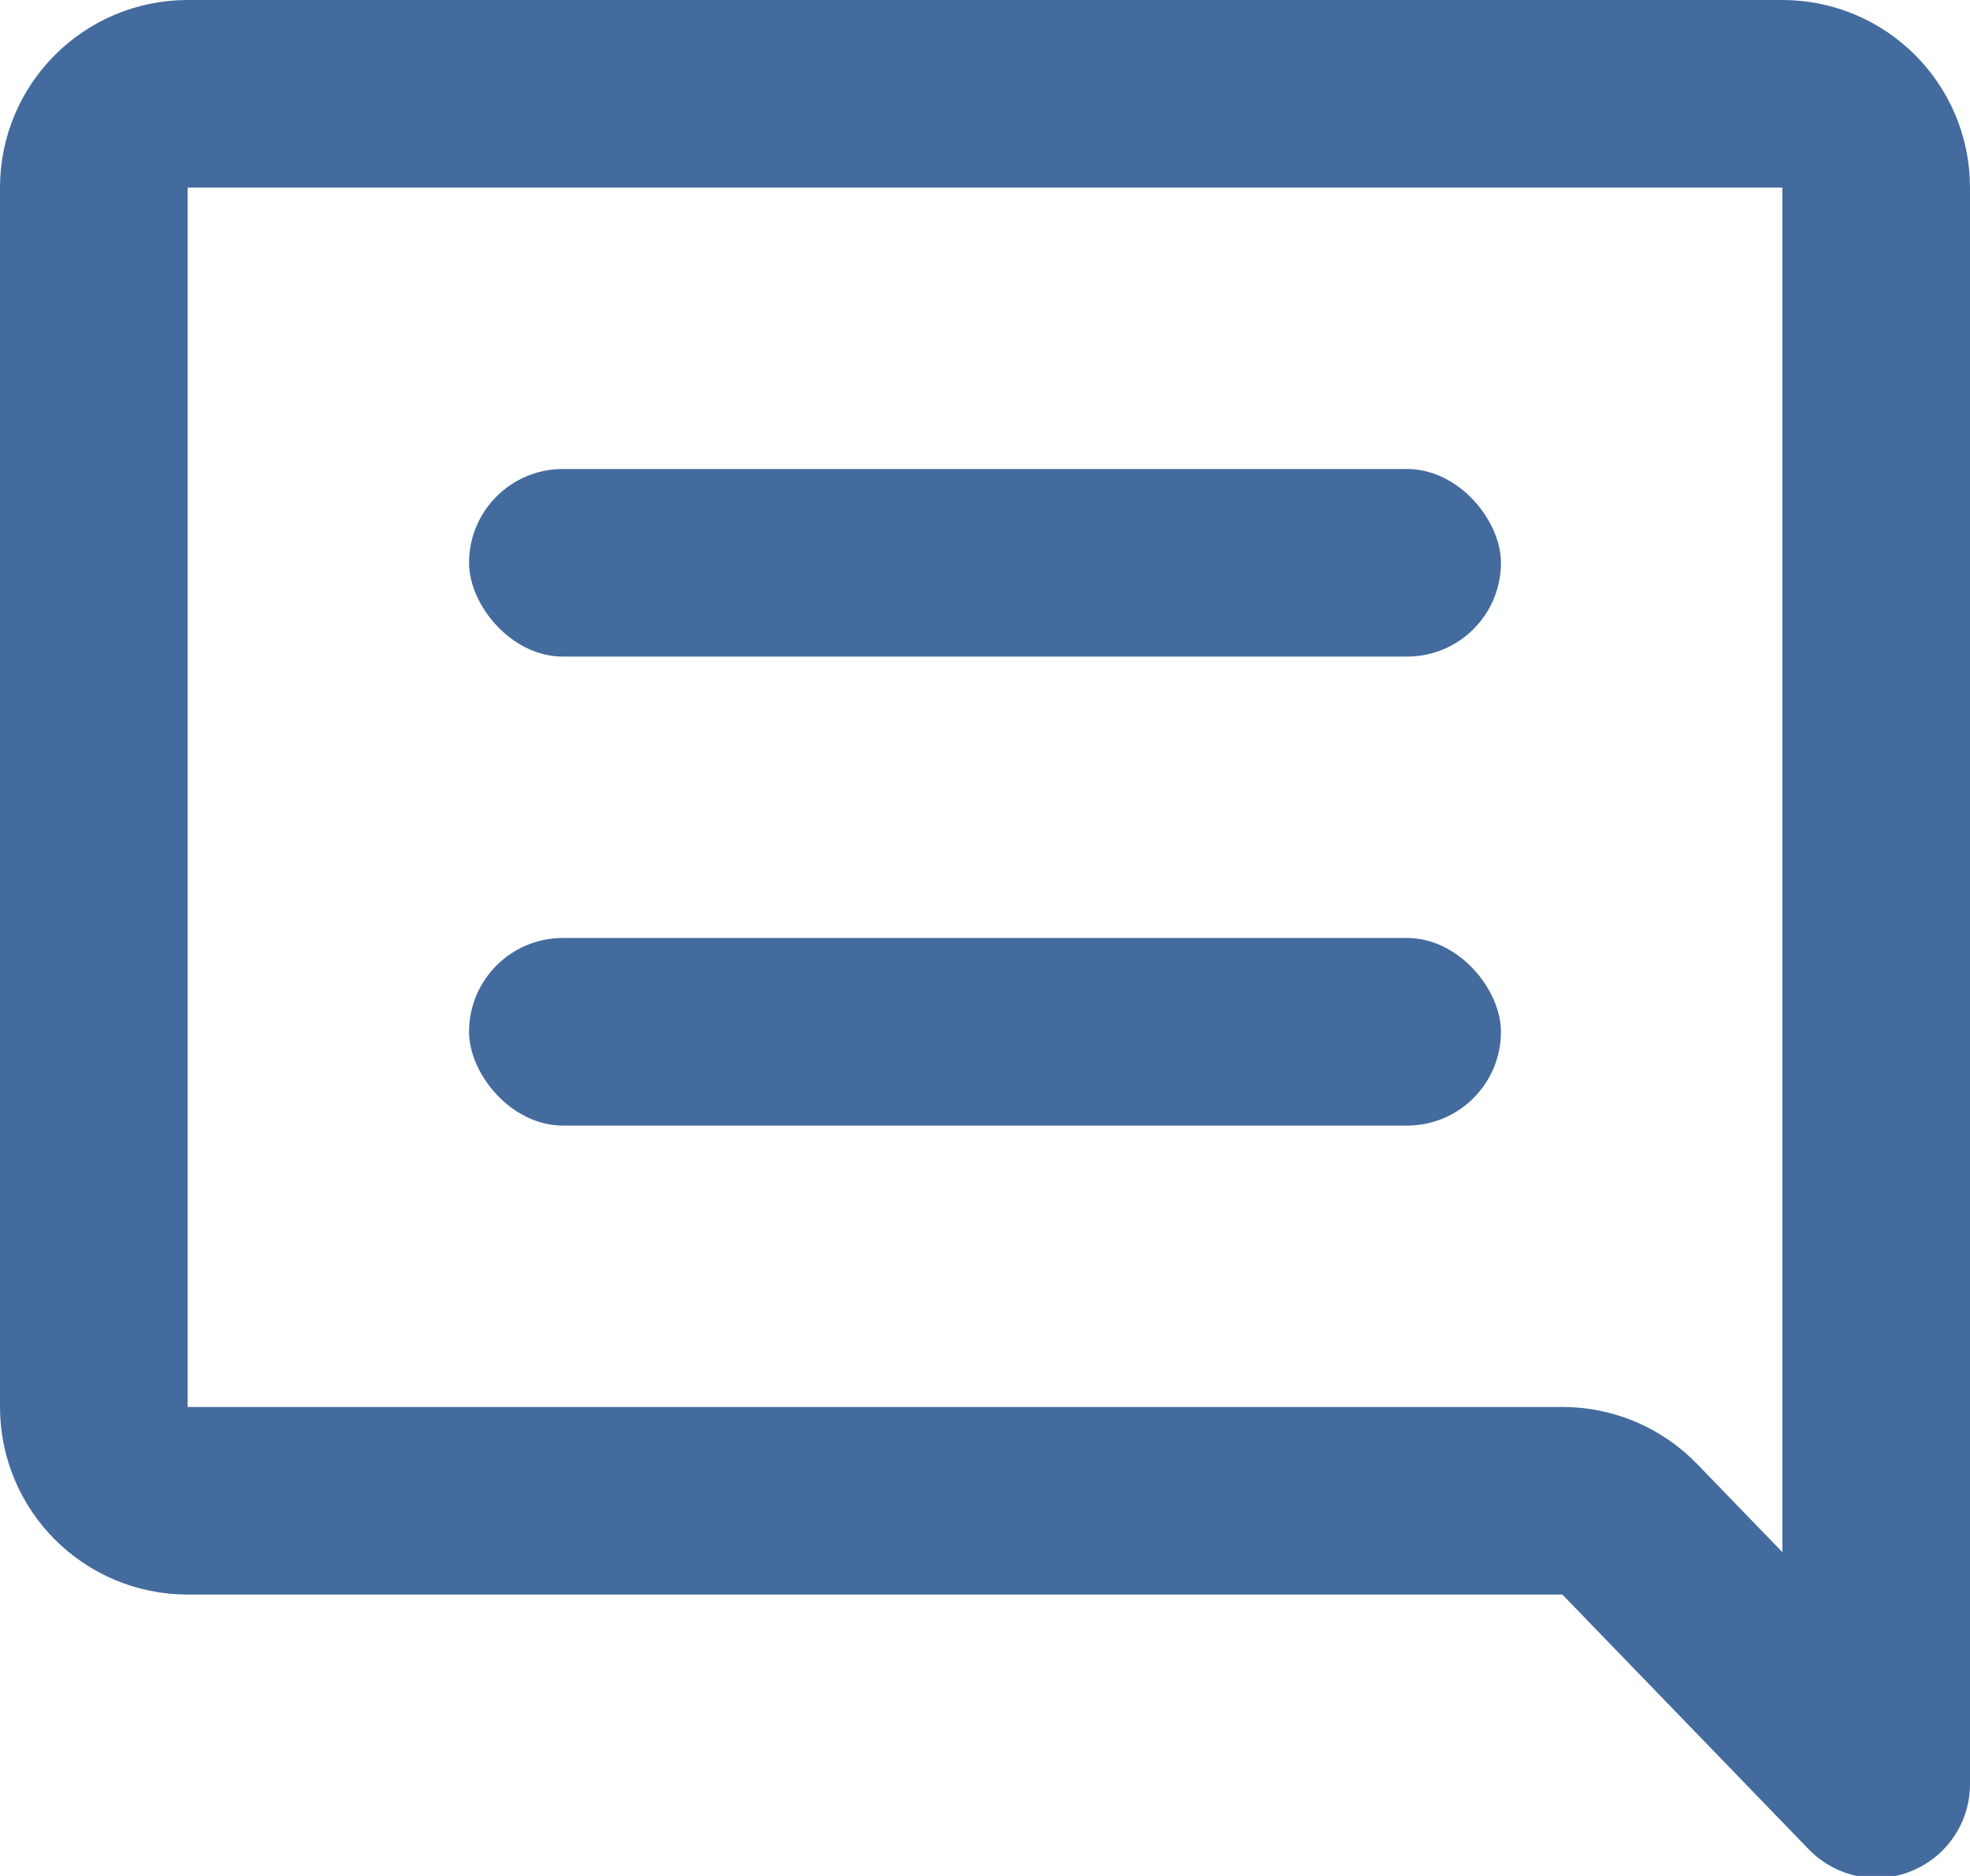 <?xml version="1.0" encoding="UTF-8"?>
<svg width="21px" height="20px" viewBox="0 0 21 20" version="1.1" xmlns="http://www.w3.org/2000/svg" xmlns:xlink="http://www.w3.org/1999/xlink">
    <!-- Generator: Sketch 53.2 (72643) - https://sketchapp.com -->
    <title>messages-icon</title>
    <desc>Created with Sketch.</desc>
    <g id="Page-1" stroke="none" stroke-width="1" fill="none" fill-rule="evenodd">
        <g id="messages-icon" transform="translate(1, 1)">
            <rect id="Rectangle-18" fill="#436B9E" fill-rule="nonzero" x="4" y="4" width="11" height="2" rx="1"></rect>
            <rect id="Rectangle-18-Copy" fill="#436B9E" fill-rule="nonzero" x="4" y="9" width="11" height="2" rx="1"></rect>
            <path d="M1,0 L18,0 C18.552,-1.01453063e-16 19,0.448 19,1 L19,18.021 L16.374,15.305 C16.186,15.11 15.927,15 15.655,15 L1,15 C0.448,15 6.76353751e-17,14.552 0,14 L0,1 C-6.76353751e-17,0.448 0.448,1.01453063e-16 1,0 Z" id="Rectangle-27" stroke="#436B9E" stroke-width="2" stroke-linecap="round" stroke-linejoin="round"></path>
        </g>
    </g>
</svg>